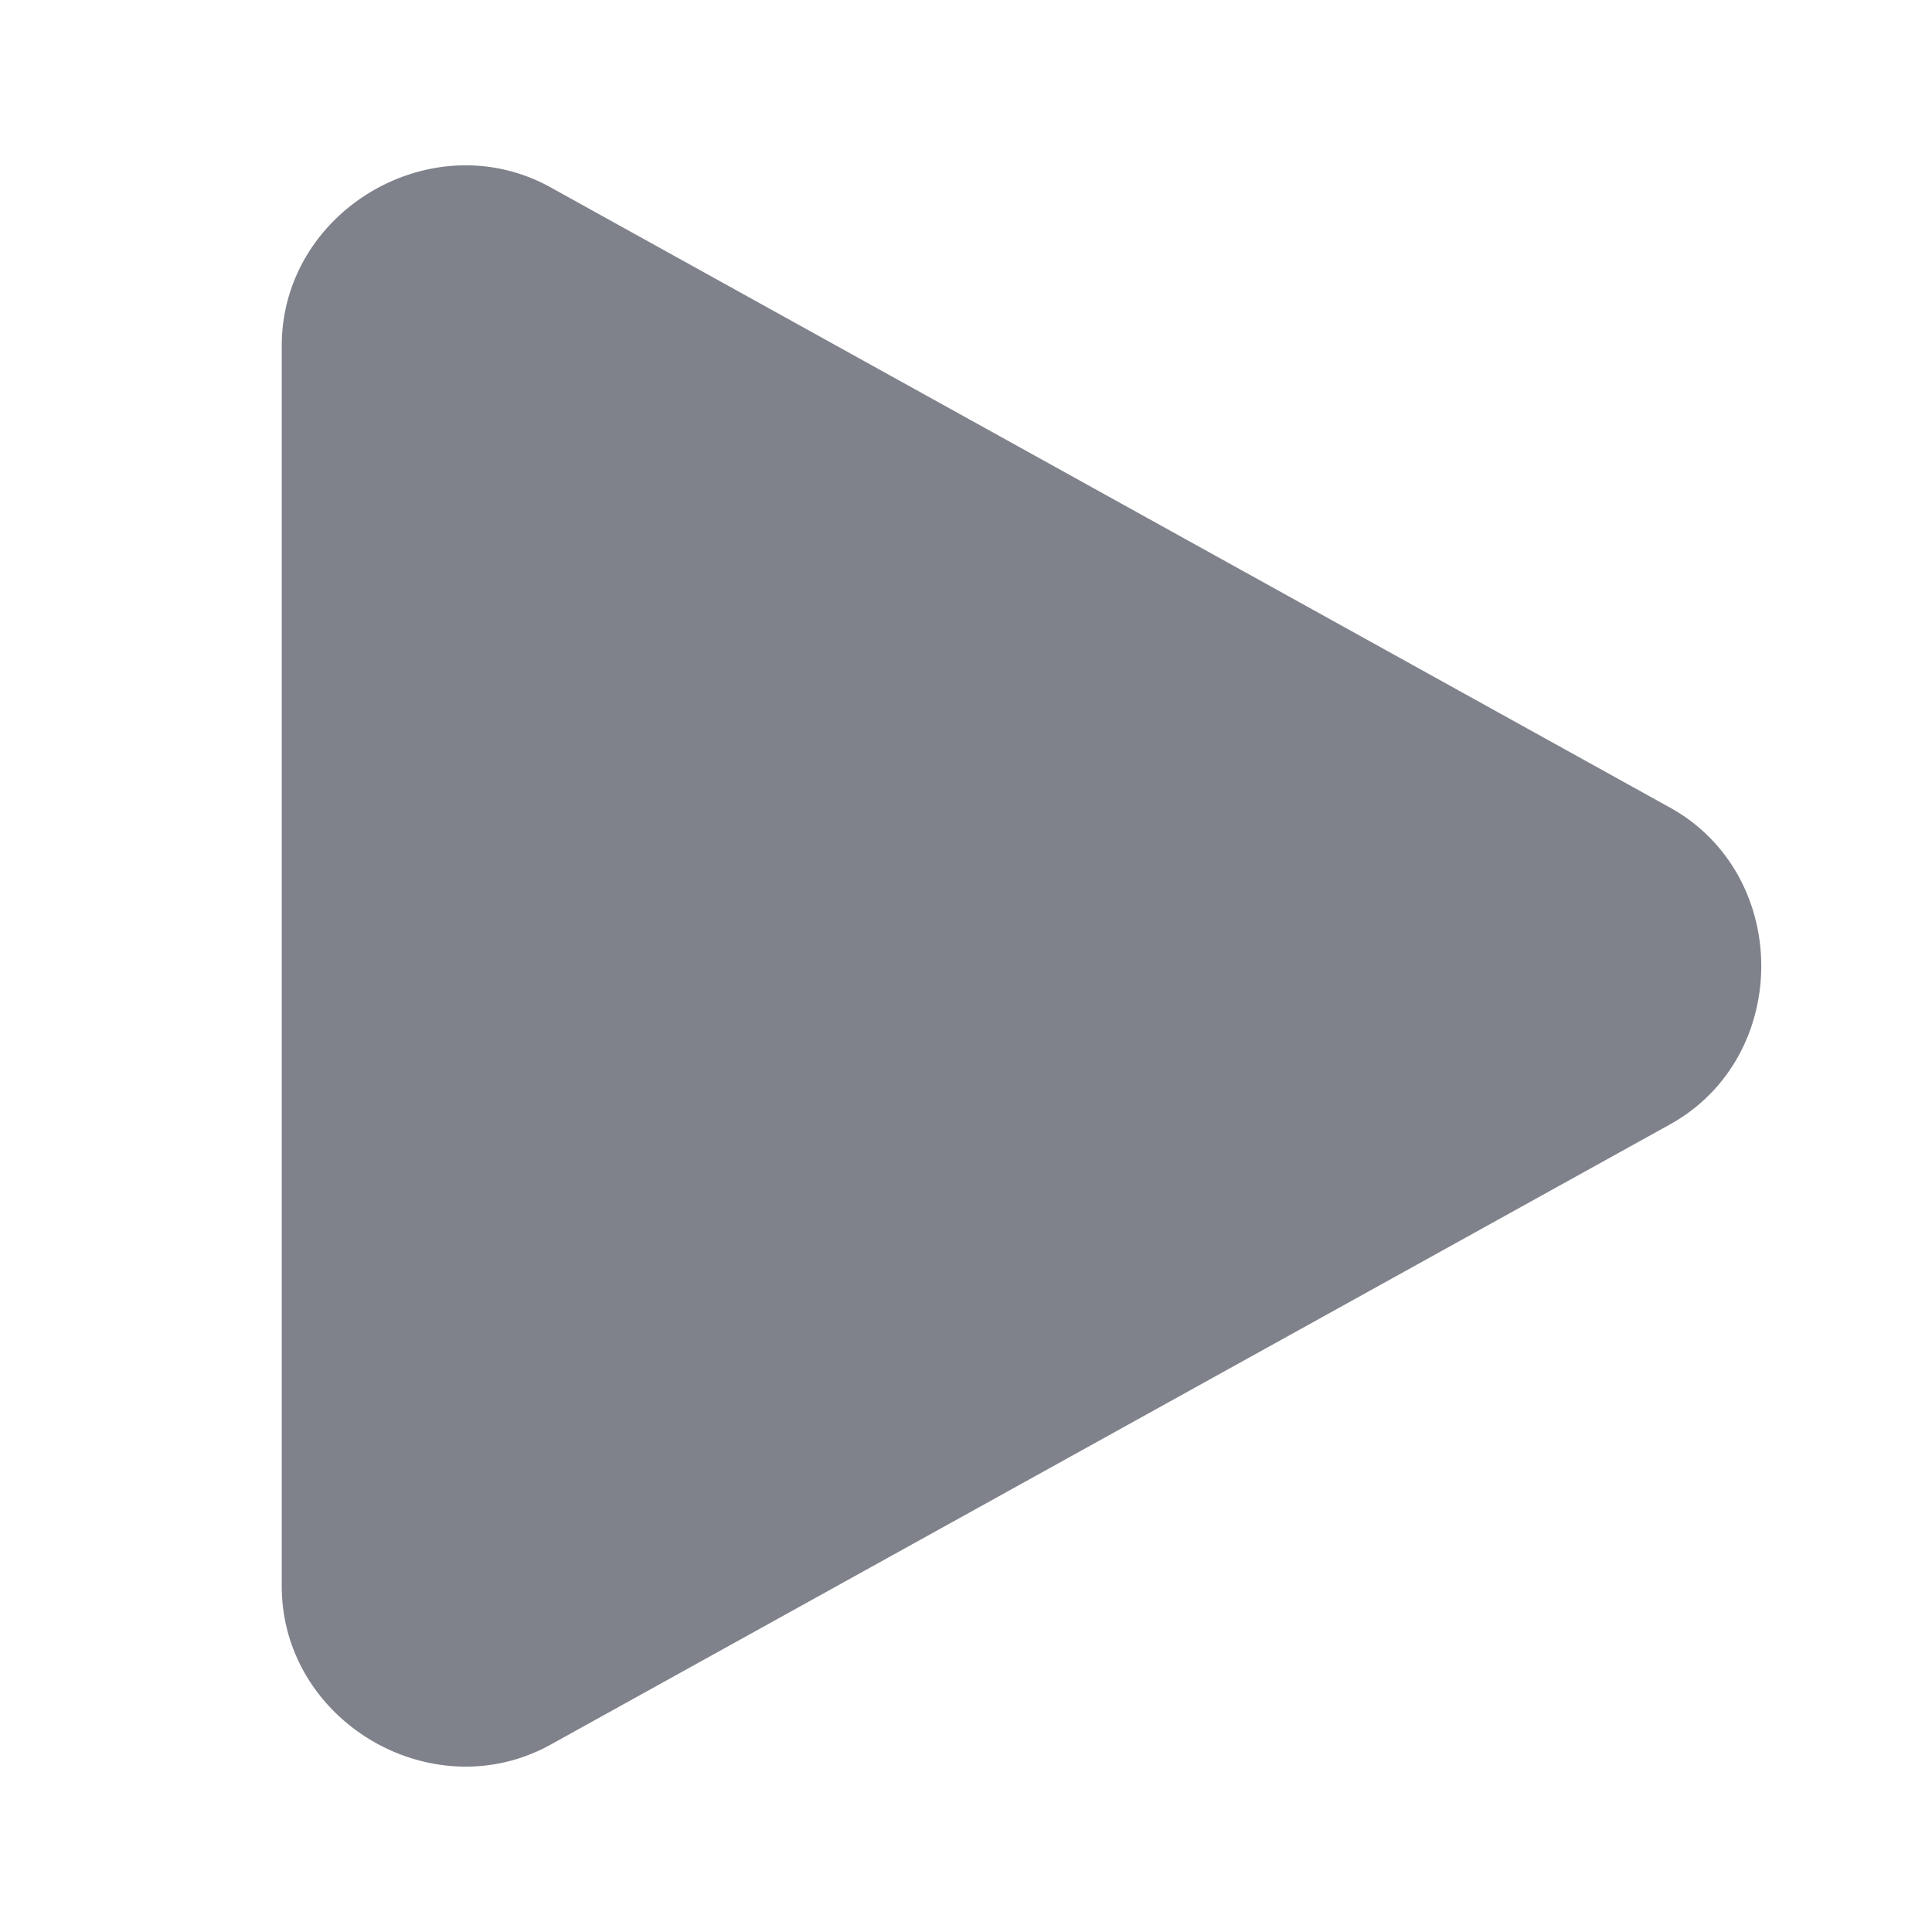 <svg width="48" height="48" fill="none" xmlns="http://www.w3.org/2000/svg"><path d="M11.396 4.111C9.104 4.202 7 6.072 7 8.591v30.817c0 3.36 3.743 5.564 6.682 3.936L41.49 27.936c3.024-1.676 3.024-6.196 0-7.872L13.682 4.656a4.335 4.335 0 0 0-2.286-.545Z" fill="#2B2F3E" fill-opacity=".6"/></svg>